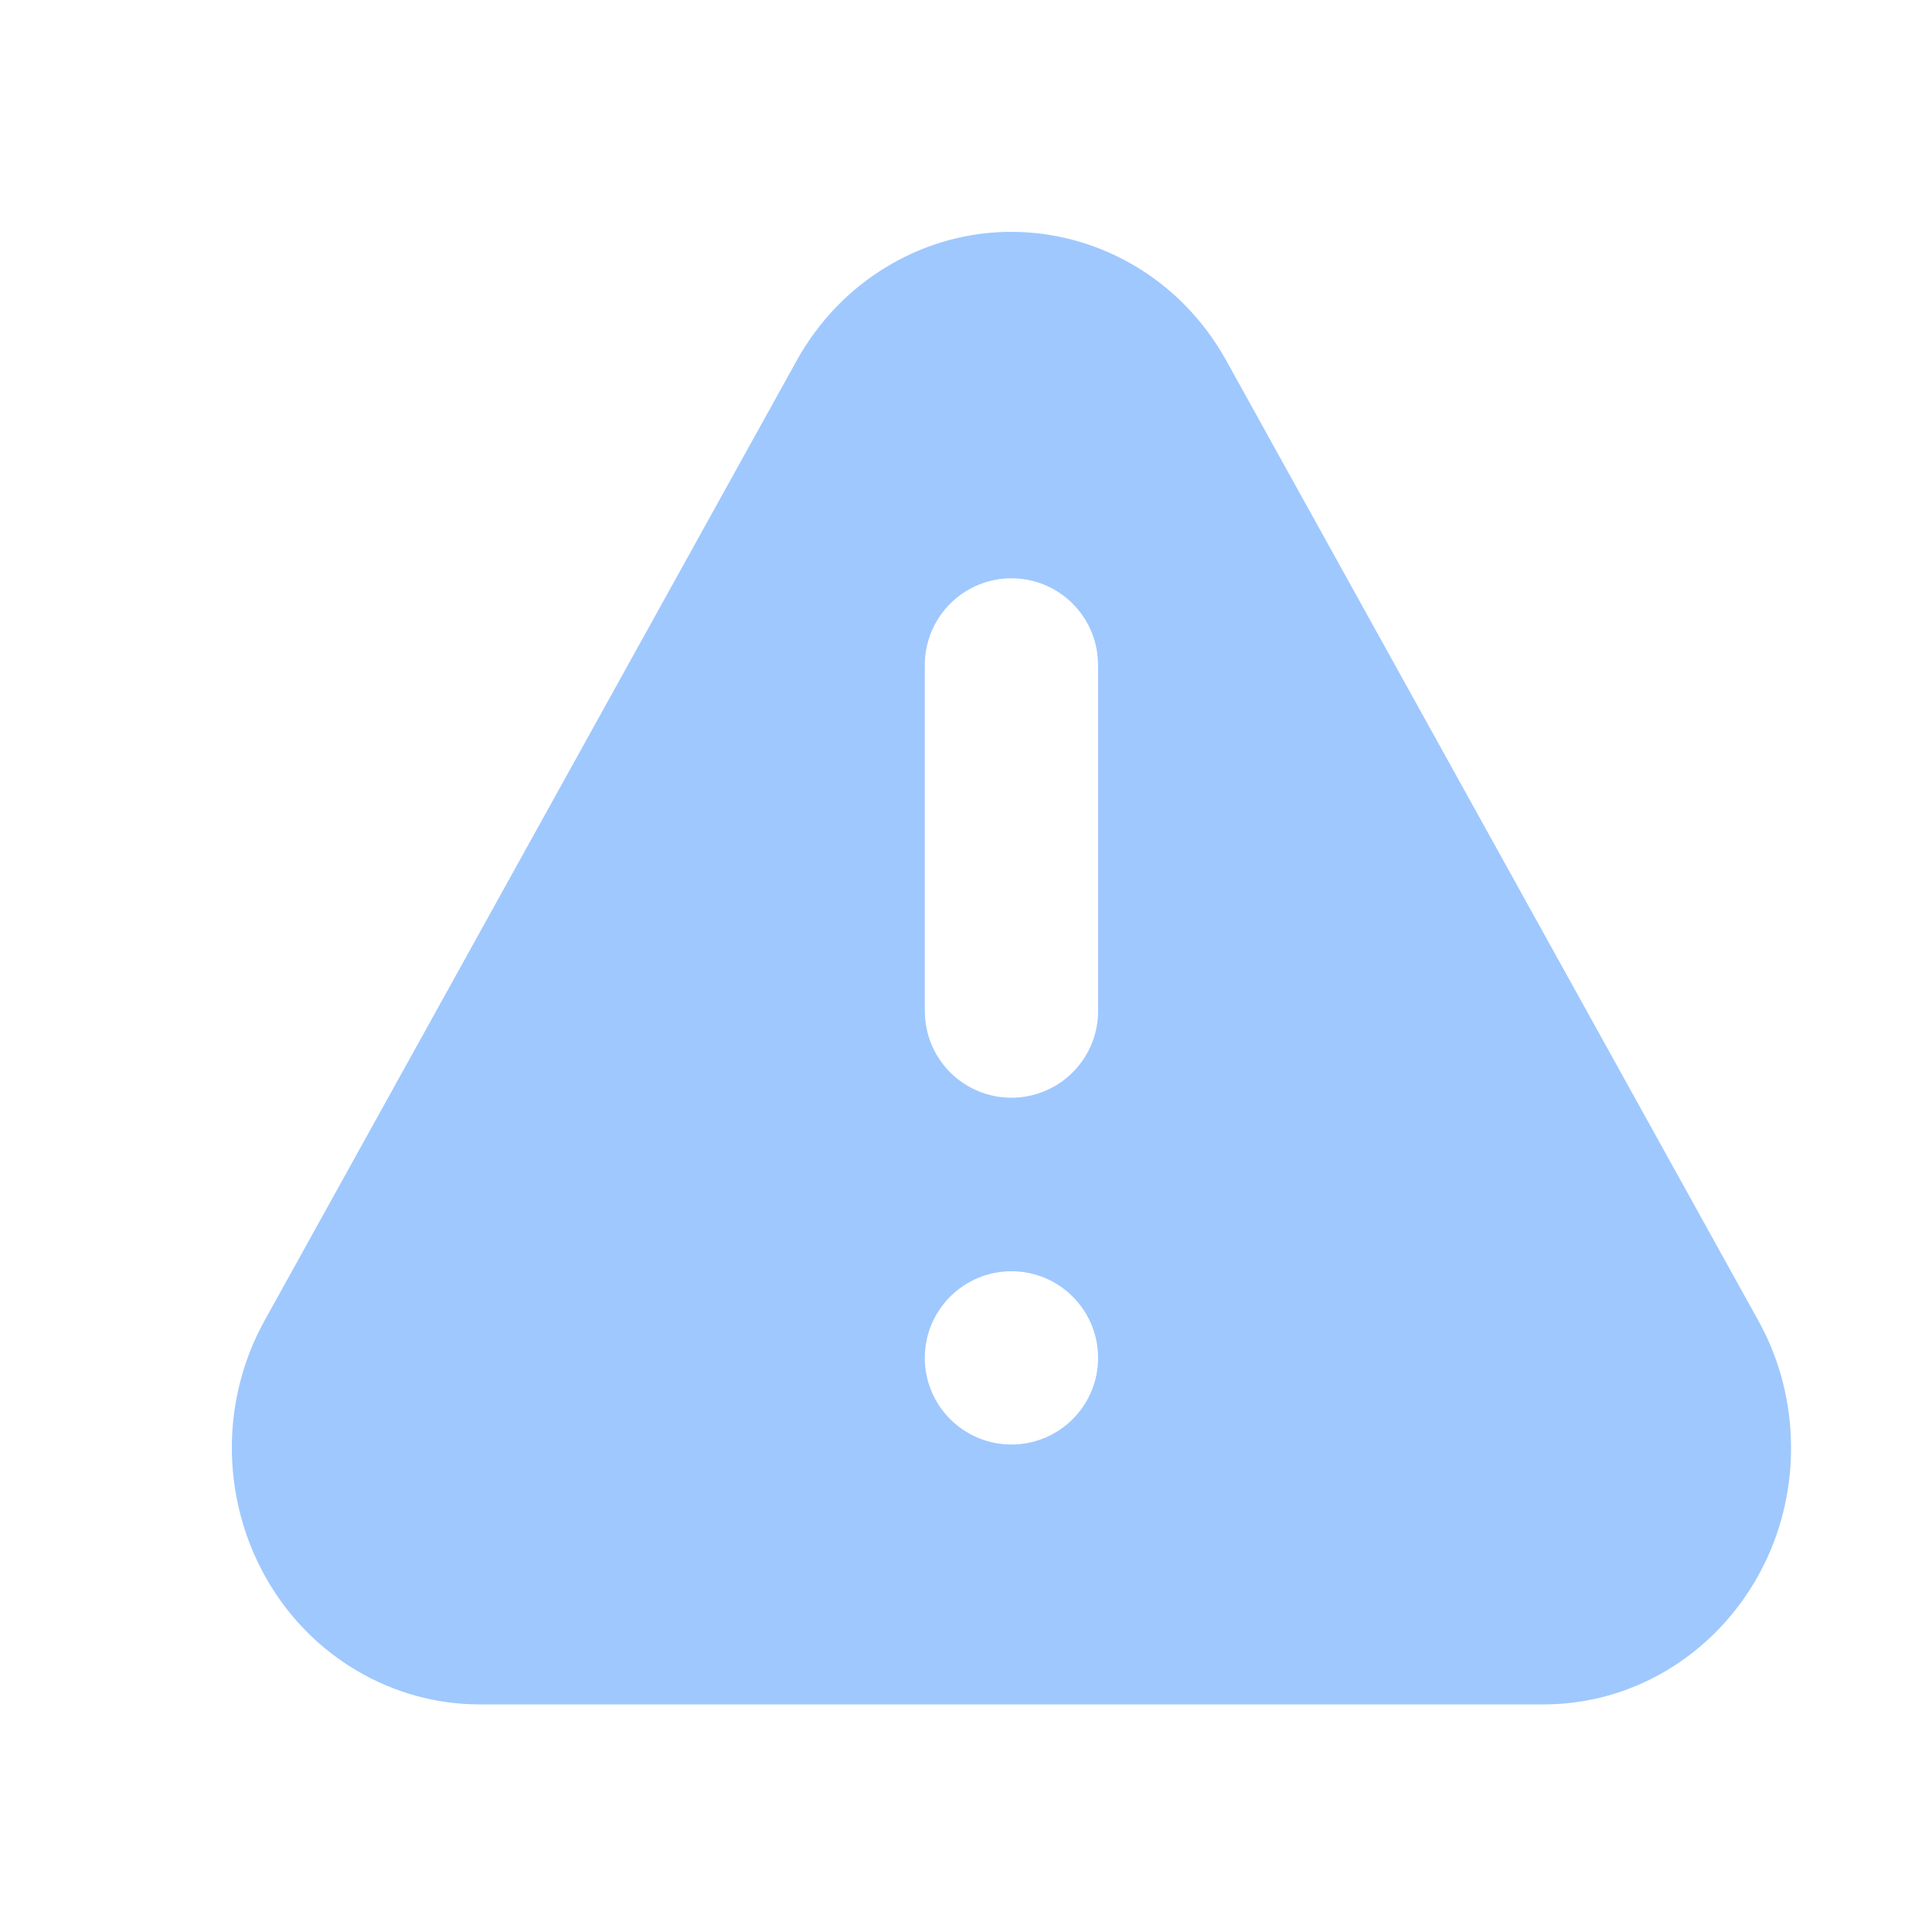 <?xml version="1.0" encoding="UTF-8"?>
<svg width="25px" height="25px" viewBox="0 0 25 25" version="1.1" xmlns="http://www.w3.org/2000/svg" xmlns:xlink="http://www.w3.org/1999/xlink">
    <title>切图</title>
    <g id="页面-1" stroke="none" stroke-width="1" fill="none" fill-rule="evenodd">
        <g id="切图" transform="translate(-187, -320)" fill="#9FC8FE">
            <g id="编组-14" transform="translate(187, 320)">
                <path d="M11.493,3.441 C11,3.732 10.592,4.156 10.309,4.666 L3.426,17.084 C2.545,18.673 3.075,20.702 4.61,21.614 C5.095,21.902 5.645,22.055 6.205,22.055 L19.972,22.055 C21.742,22.055 23.176,20.569 23.176,18.737 C23.176,18.156 23.031,17.587 22.75,17.084 L15.868,4.666 C14.987,3.078 13.028,2.529 11.493,3.441 Z M13.088,16.45 C13.707,16.45 14.209,16.952 14.209,17.571 C14.209,18.19 13.707,18.692 13.088,18.692 C12.469,18.692 11.967,18.19 11.967,17.571 C11.967,16.952 12.469,16.45 13.088,16.45 L13.088,16.45 Z M13.088,7.483 C13.665,7.483 14.148,7.922 14.203,8.496 L14.209,8.604 L14.209,13.088 C14.207,13.684 13.738,14.174 13.142,14.203 C12.546,14.232 12.032,13.789 11.973,13.195 L11.967,13.088 L11.967,8.604 C11.967,8.307 12.085,8.022 12.296,7.811 C12.506,7.601 12.791,7.483 13.088,7.483 Z" id="形状"></path>
            </g>
        </g>
    </g>
</svg>